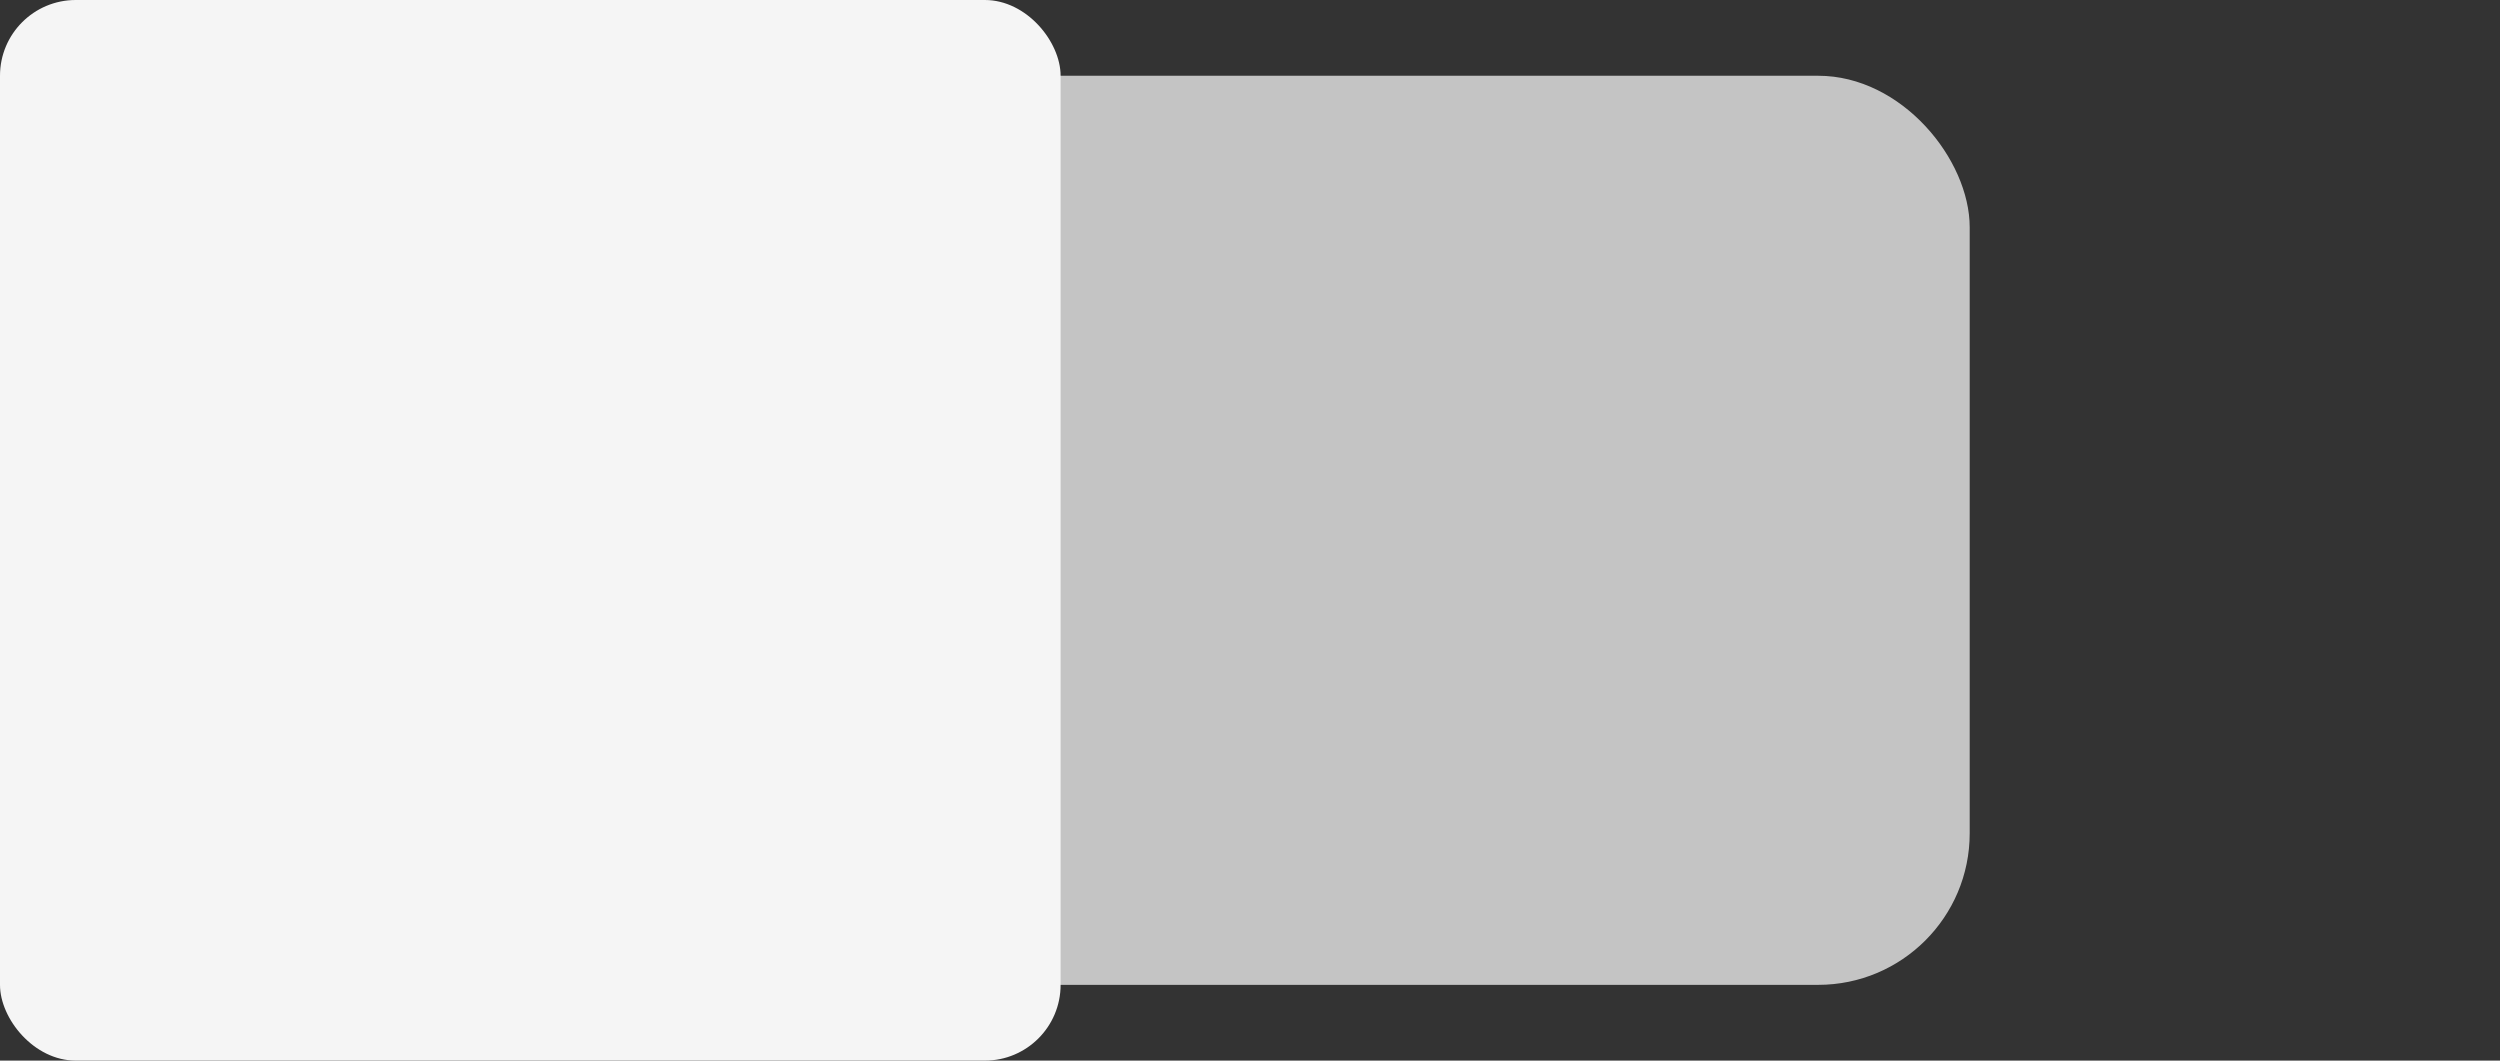 <svg width="66" height="28" viewBox="0 0 66 28" fill="none" xmlns="http://www.w3.org/2000/svg">
<rect x="0" y="0" width="66" height="28" fill="#333333" stroke="none"/>
<rect x="14" y="2" width="38" height="24" rx="4" fill="#C4C4C4"/>
<rect width="28" height="28" rx="2" fill="#F5F5F5"/>
</svg>
